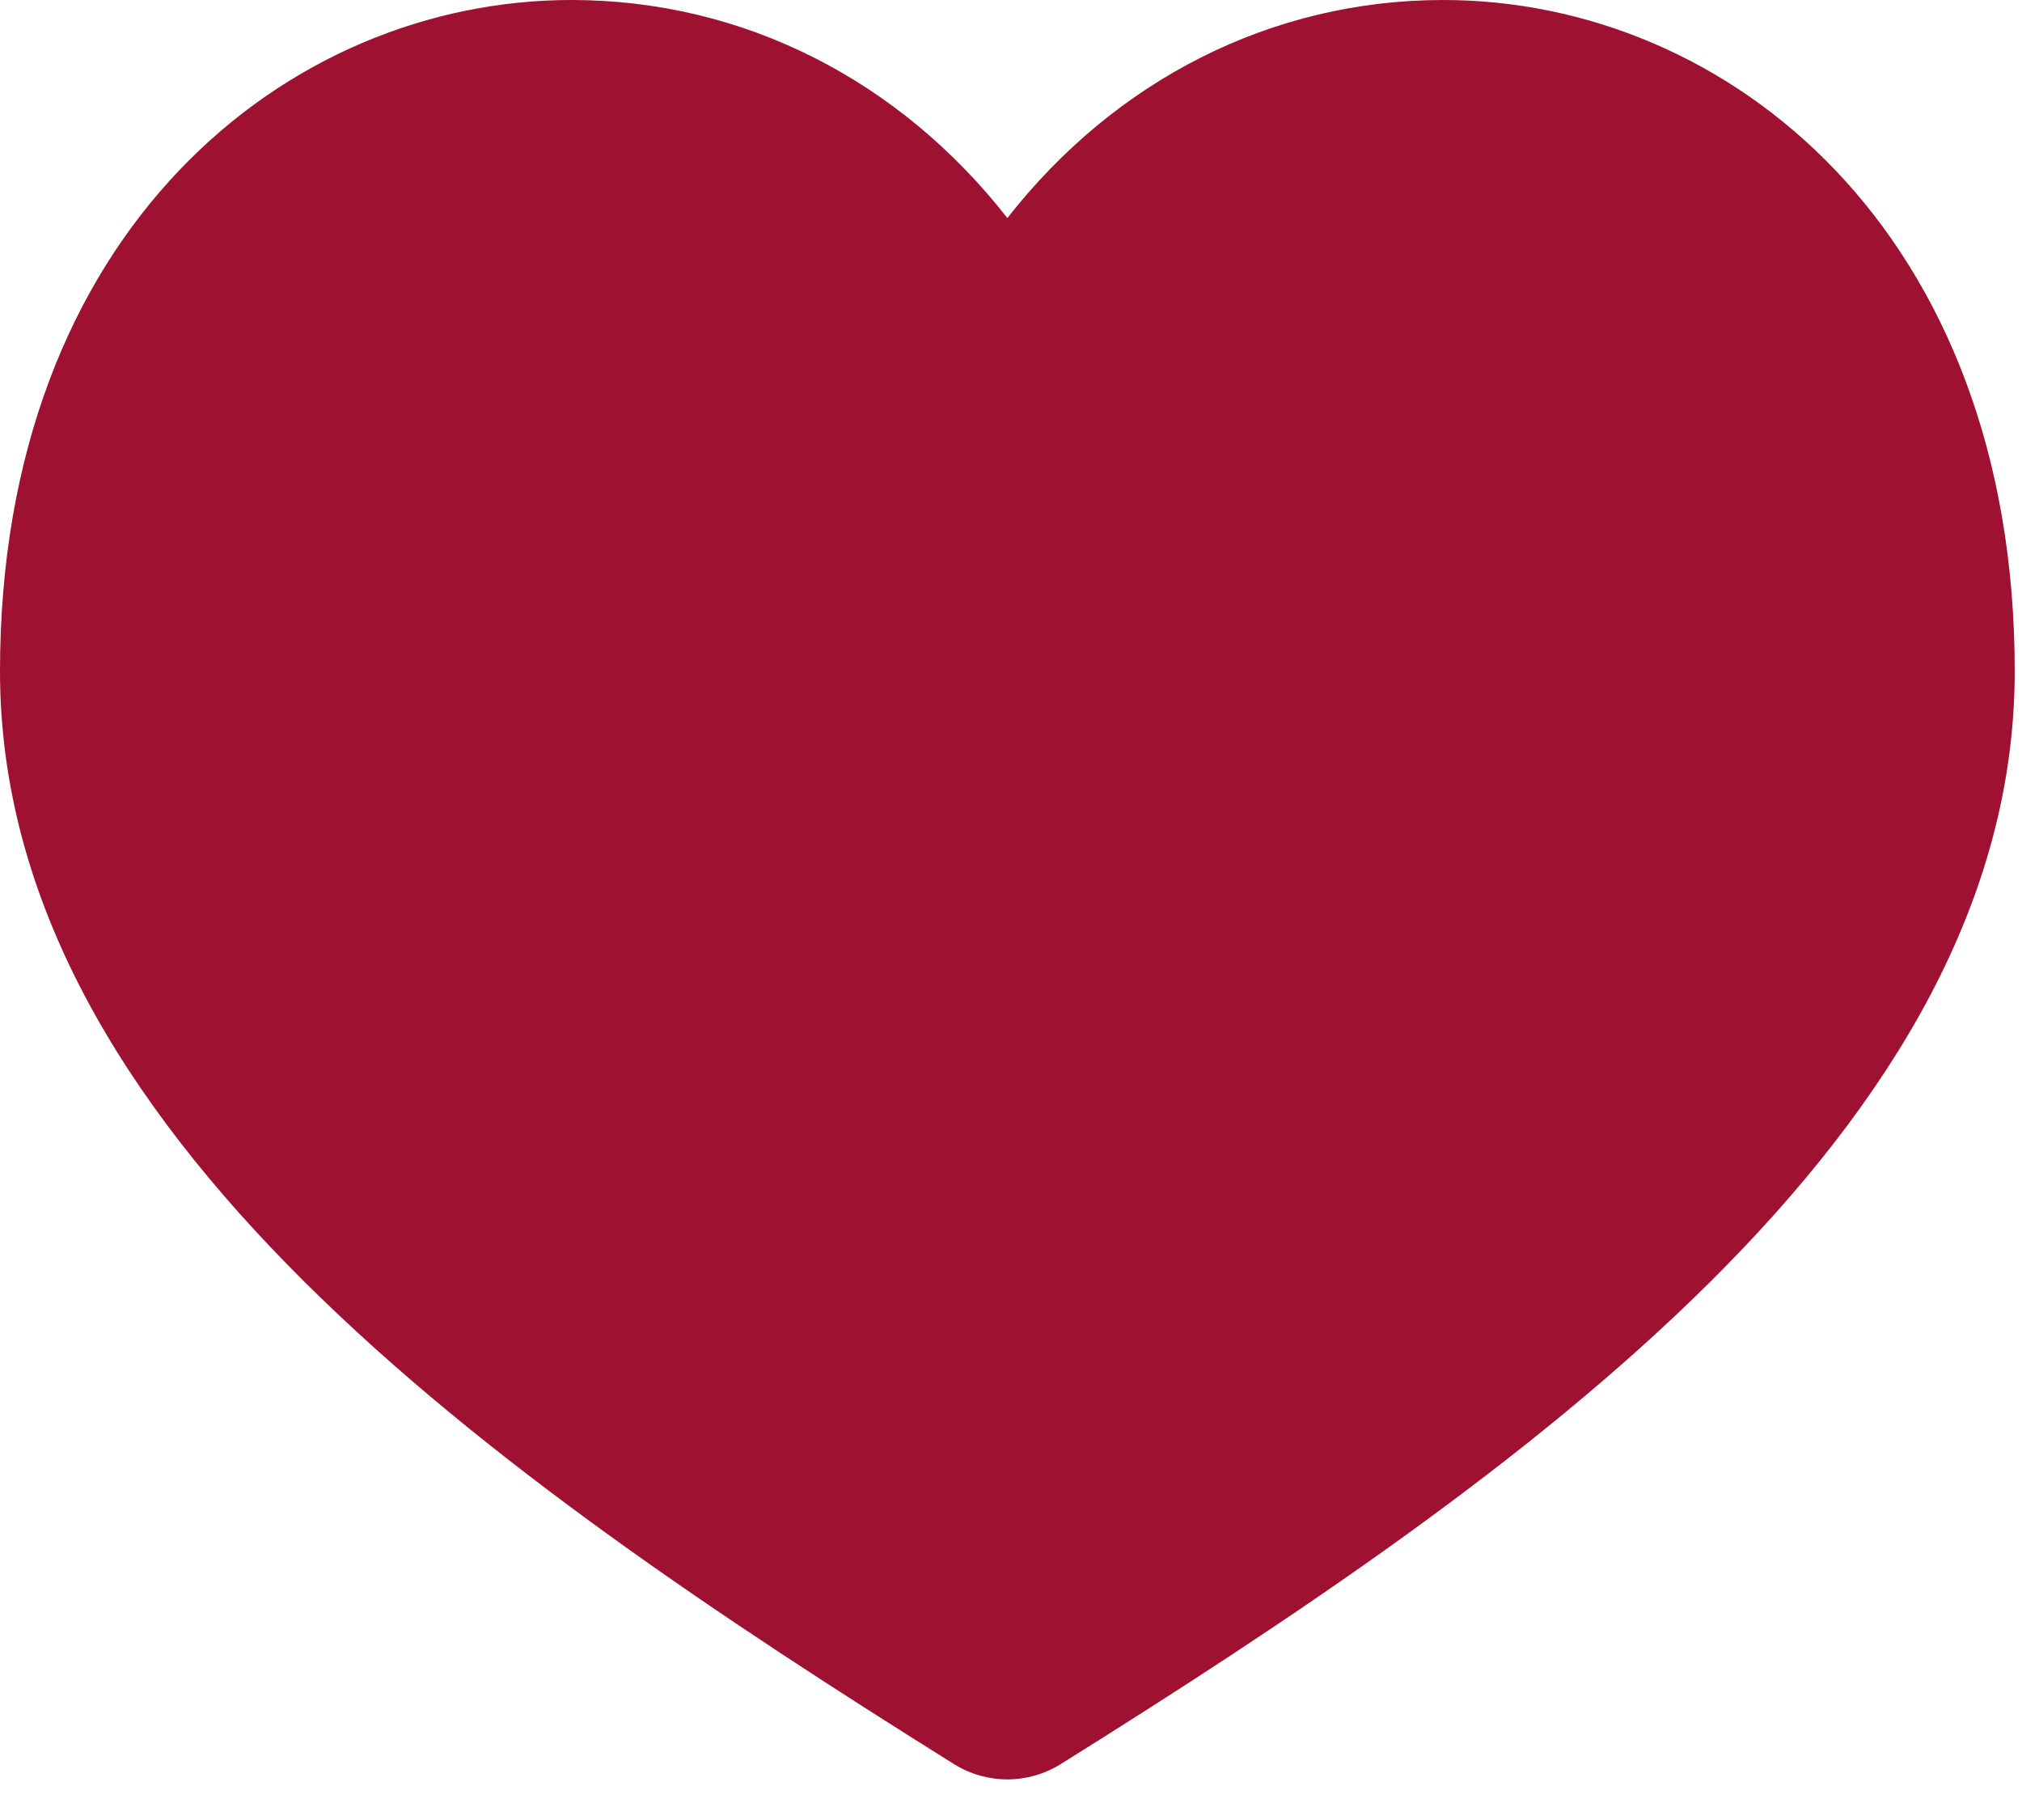 <?xml version="1.0" encoding="UTF-8" standalone="no"?>
<svg width="40px" height="36px" viewBox="0 0 40 36" version="1.1" xmlns="http://www.w3.org/2000/svg" xmlns:xlink="http://www.w3.org/1999/xlink" xmlns:sketch="http://www.bohemiancoding.com/sketch/ns">
    <!-- Generator: Sketch 3.2.2 (9983) - http://www.bohemiancoding.com/sketch -->
    <title>Shape 2</title>
    <desc>Created with Sketch.</desc>
    <defs></defs>
    <g id="WineList" stroke="none" stroke-width="1" fill="none" fill-rule="evenodd" sketch:type="MSPage">
        <g id="producteur_wines" sketch:type="MSArtboardGroup" transform="translate(-47, -870)" fill="#9E1130">
            <g id="Legende" sketch:type="MSLayerGroup" transform="translate(45, 811)">
                <path d="M21.928,63.313 C19.8,60.591 16.712,59 13.303,59 C7.686,59 2,63.56 2,72.276 C2,81.34 11.741,88.187 20.872,93.894 C21.194,94.095 21.562,94.197 21.928,94.197 C22.294,94.197 22.661,94.095 22.984,93.894 C32.114,88.187 41.856,81.34 41.856,72.276 C41.856,63.56 36.169,59 30.553,59 C27.144,59 24.057,60.591 21.928,63.313 Z" id="Shape-2" sketch:type="MSShapeGroup"></path>
            </g>
        </g>
    </g>
</svg>